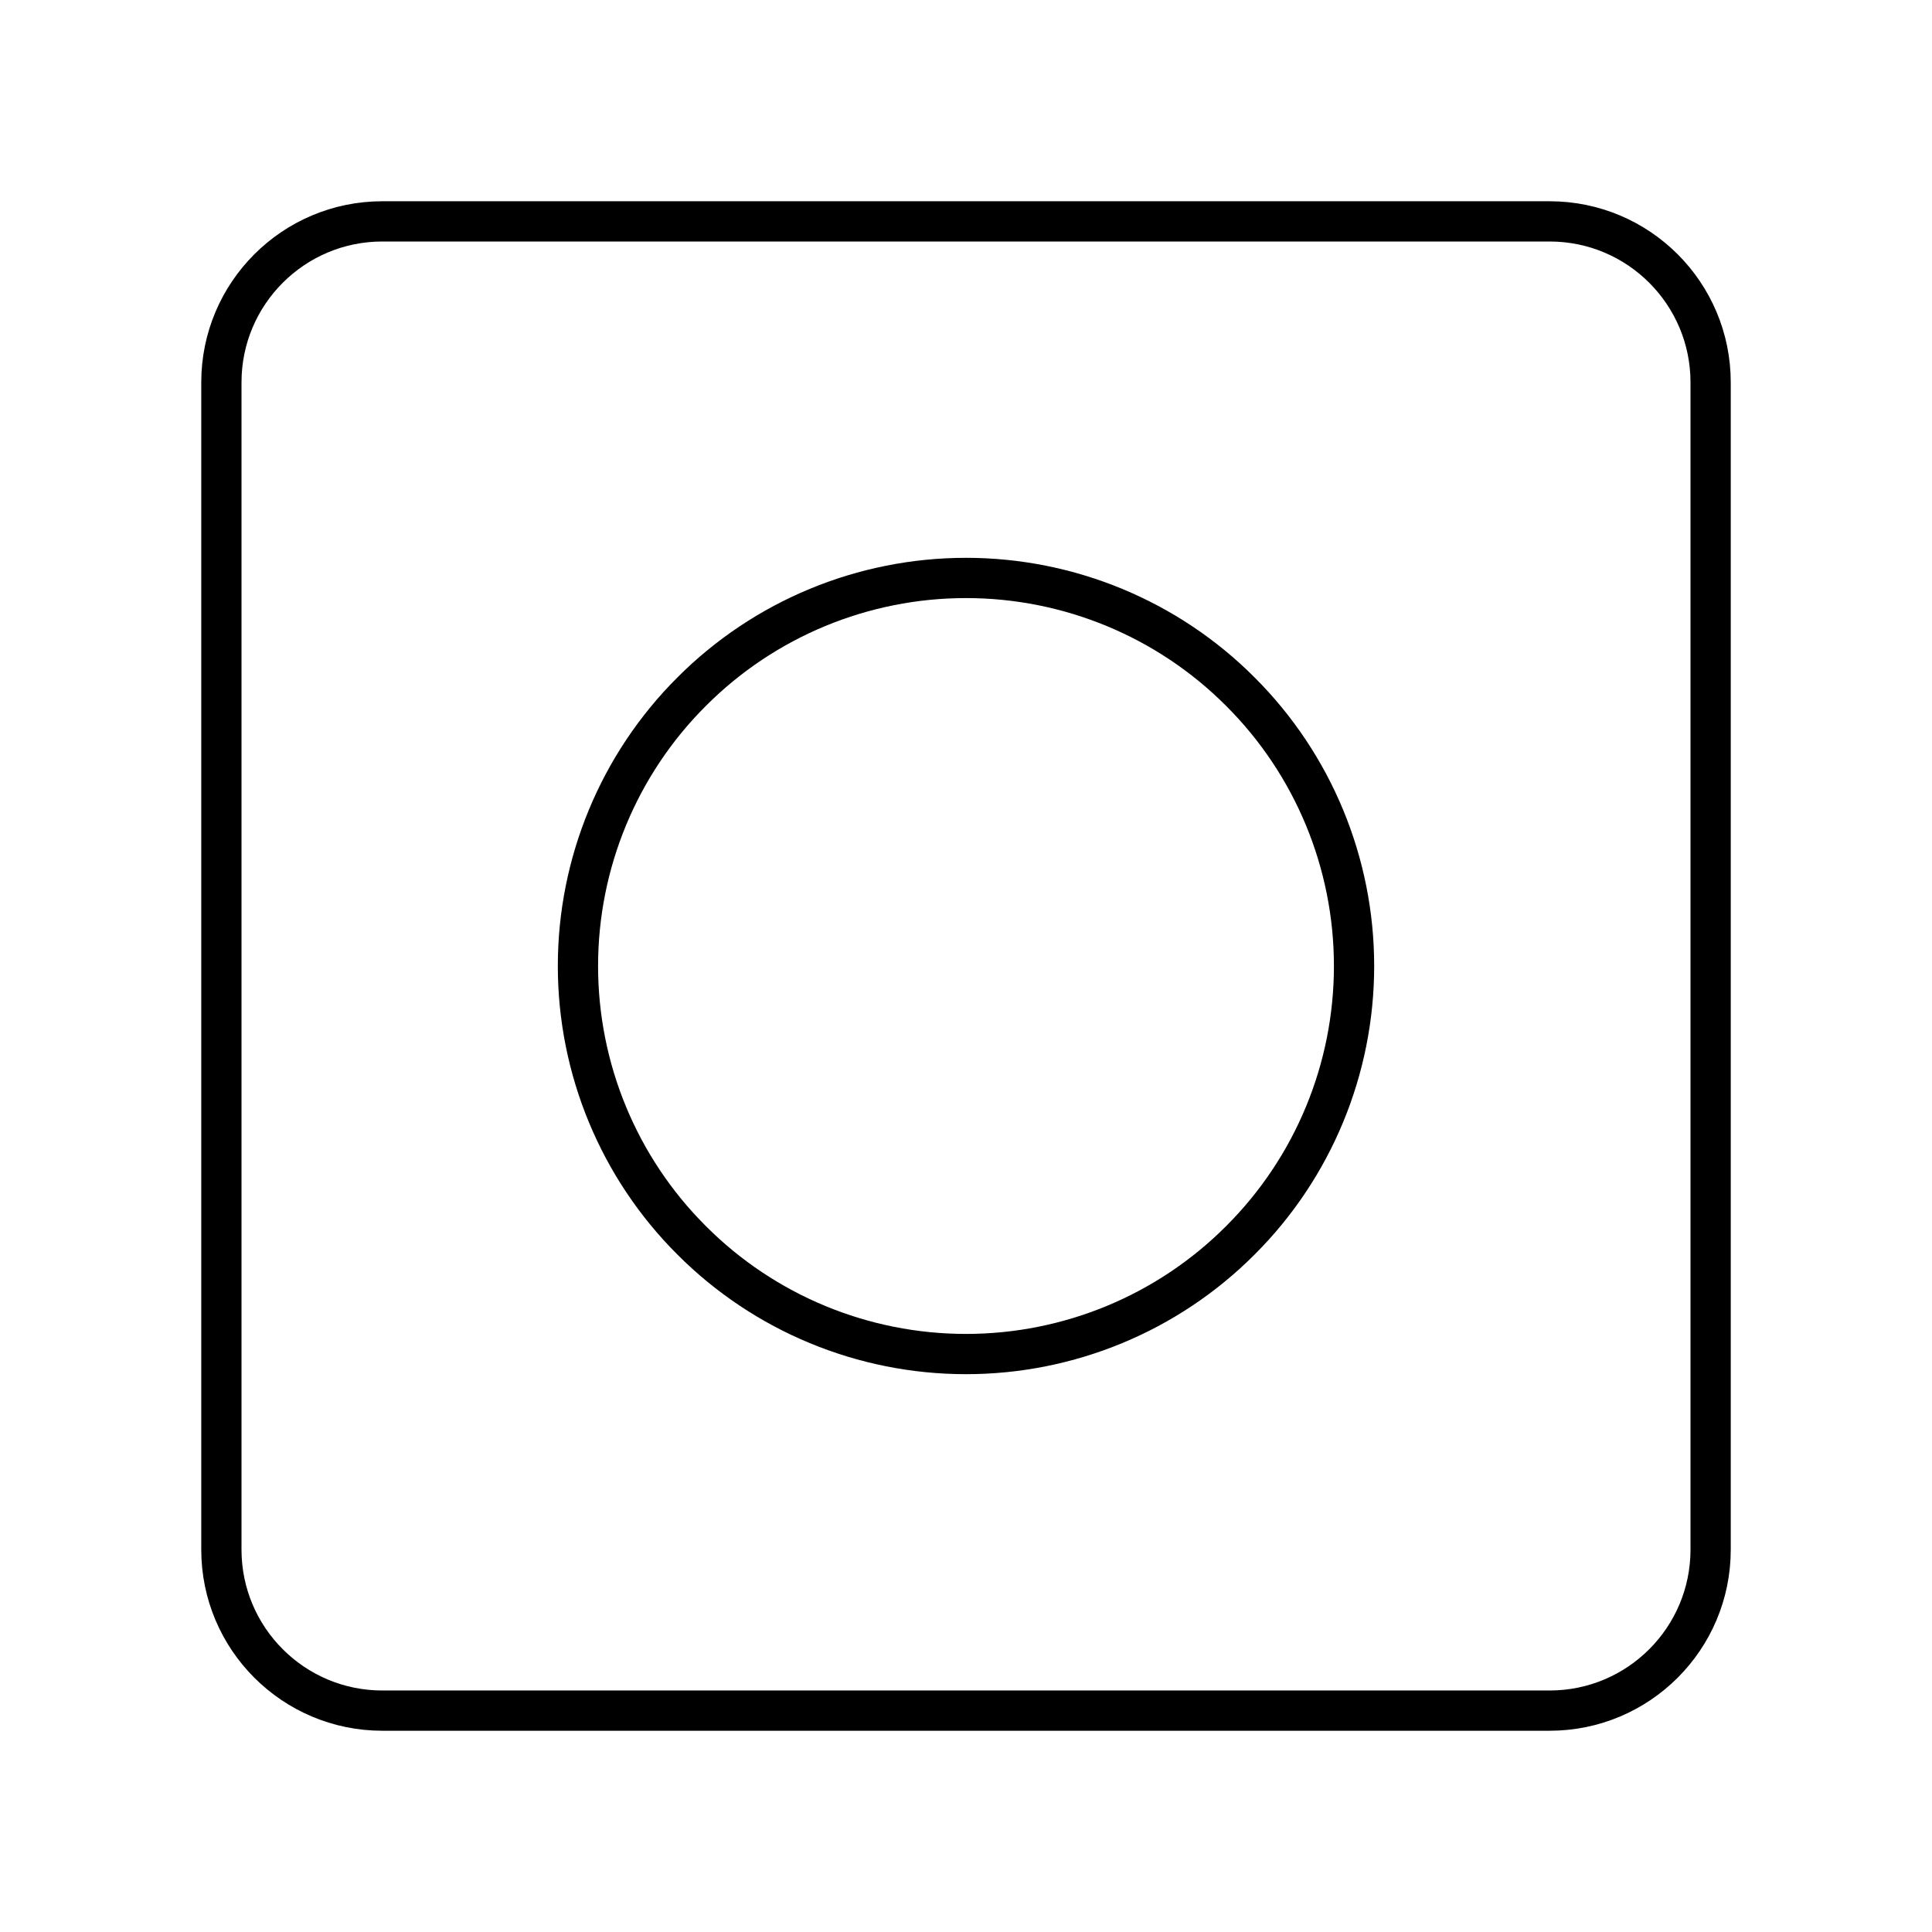 <?xml version="1.0" encoding="UTF-8"?><svg id="a" xmlns="http://www.w3.org/2000/svg" viewBox="0 0 48 48"><defs><style>.b,.c{fill:none;stroke:#000;stroke-linejoin:round;}.c{stroke-linecap:round;}</style></defs><path class="b" d="M24,14.359c2.556,0,5.01,1.014,6.816,2.825,1.811,1.806,2.825,4.26,2.825,6.816s-1.014,5.01-2.825,6.816c-1.806,1.811-4.26,2.825-6.816,2.825s-5.01-1.014-6.816-2.825c-1.811-1.806-2.825-4.26-2.825-6.816s1.014-5.01,2.825-6.816c1.806-1.811,4.26-2.825,6.816-2.825h0ZM24,14.359"/><path class="c" d="M38.5,5.5H9.5c-2.209,0-4,1.791-4,4v29c0,2.209,1.791,4,4,4h29c2.209,0,4-1.791,4-4V9.5c0-2.209-1.791-4-4-4Z"/></svg>